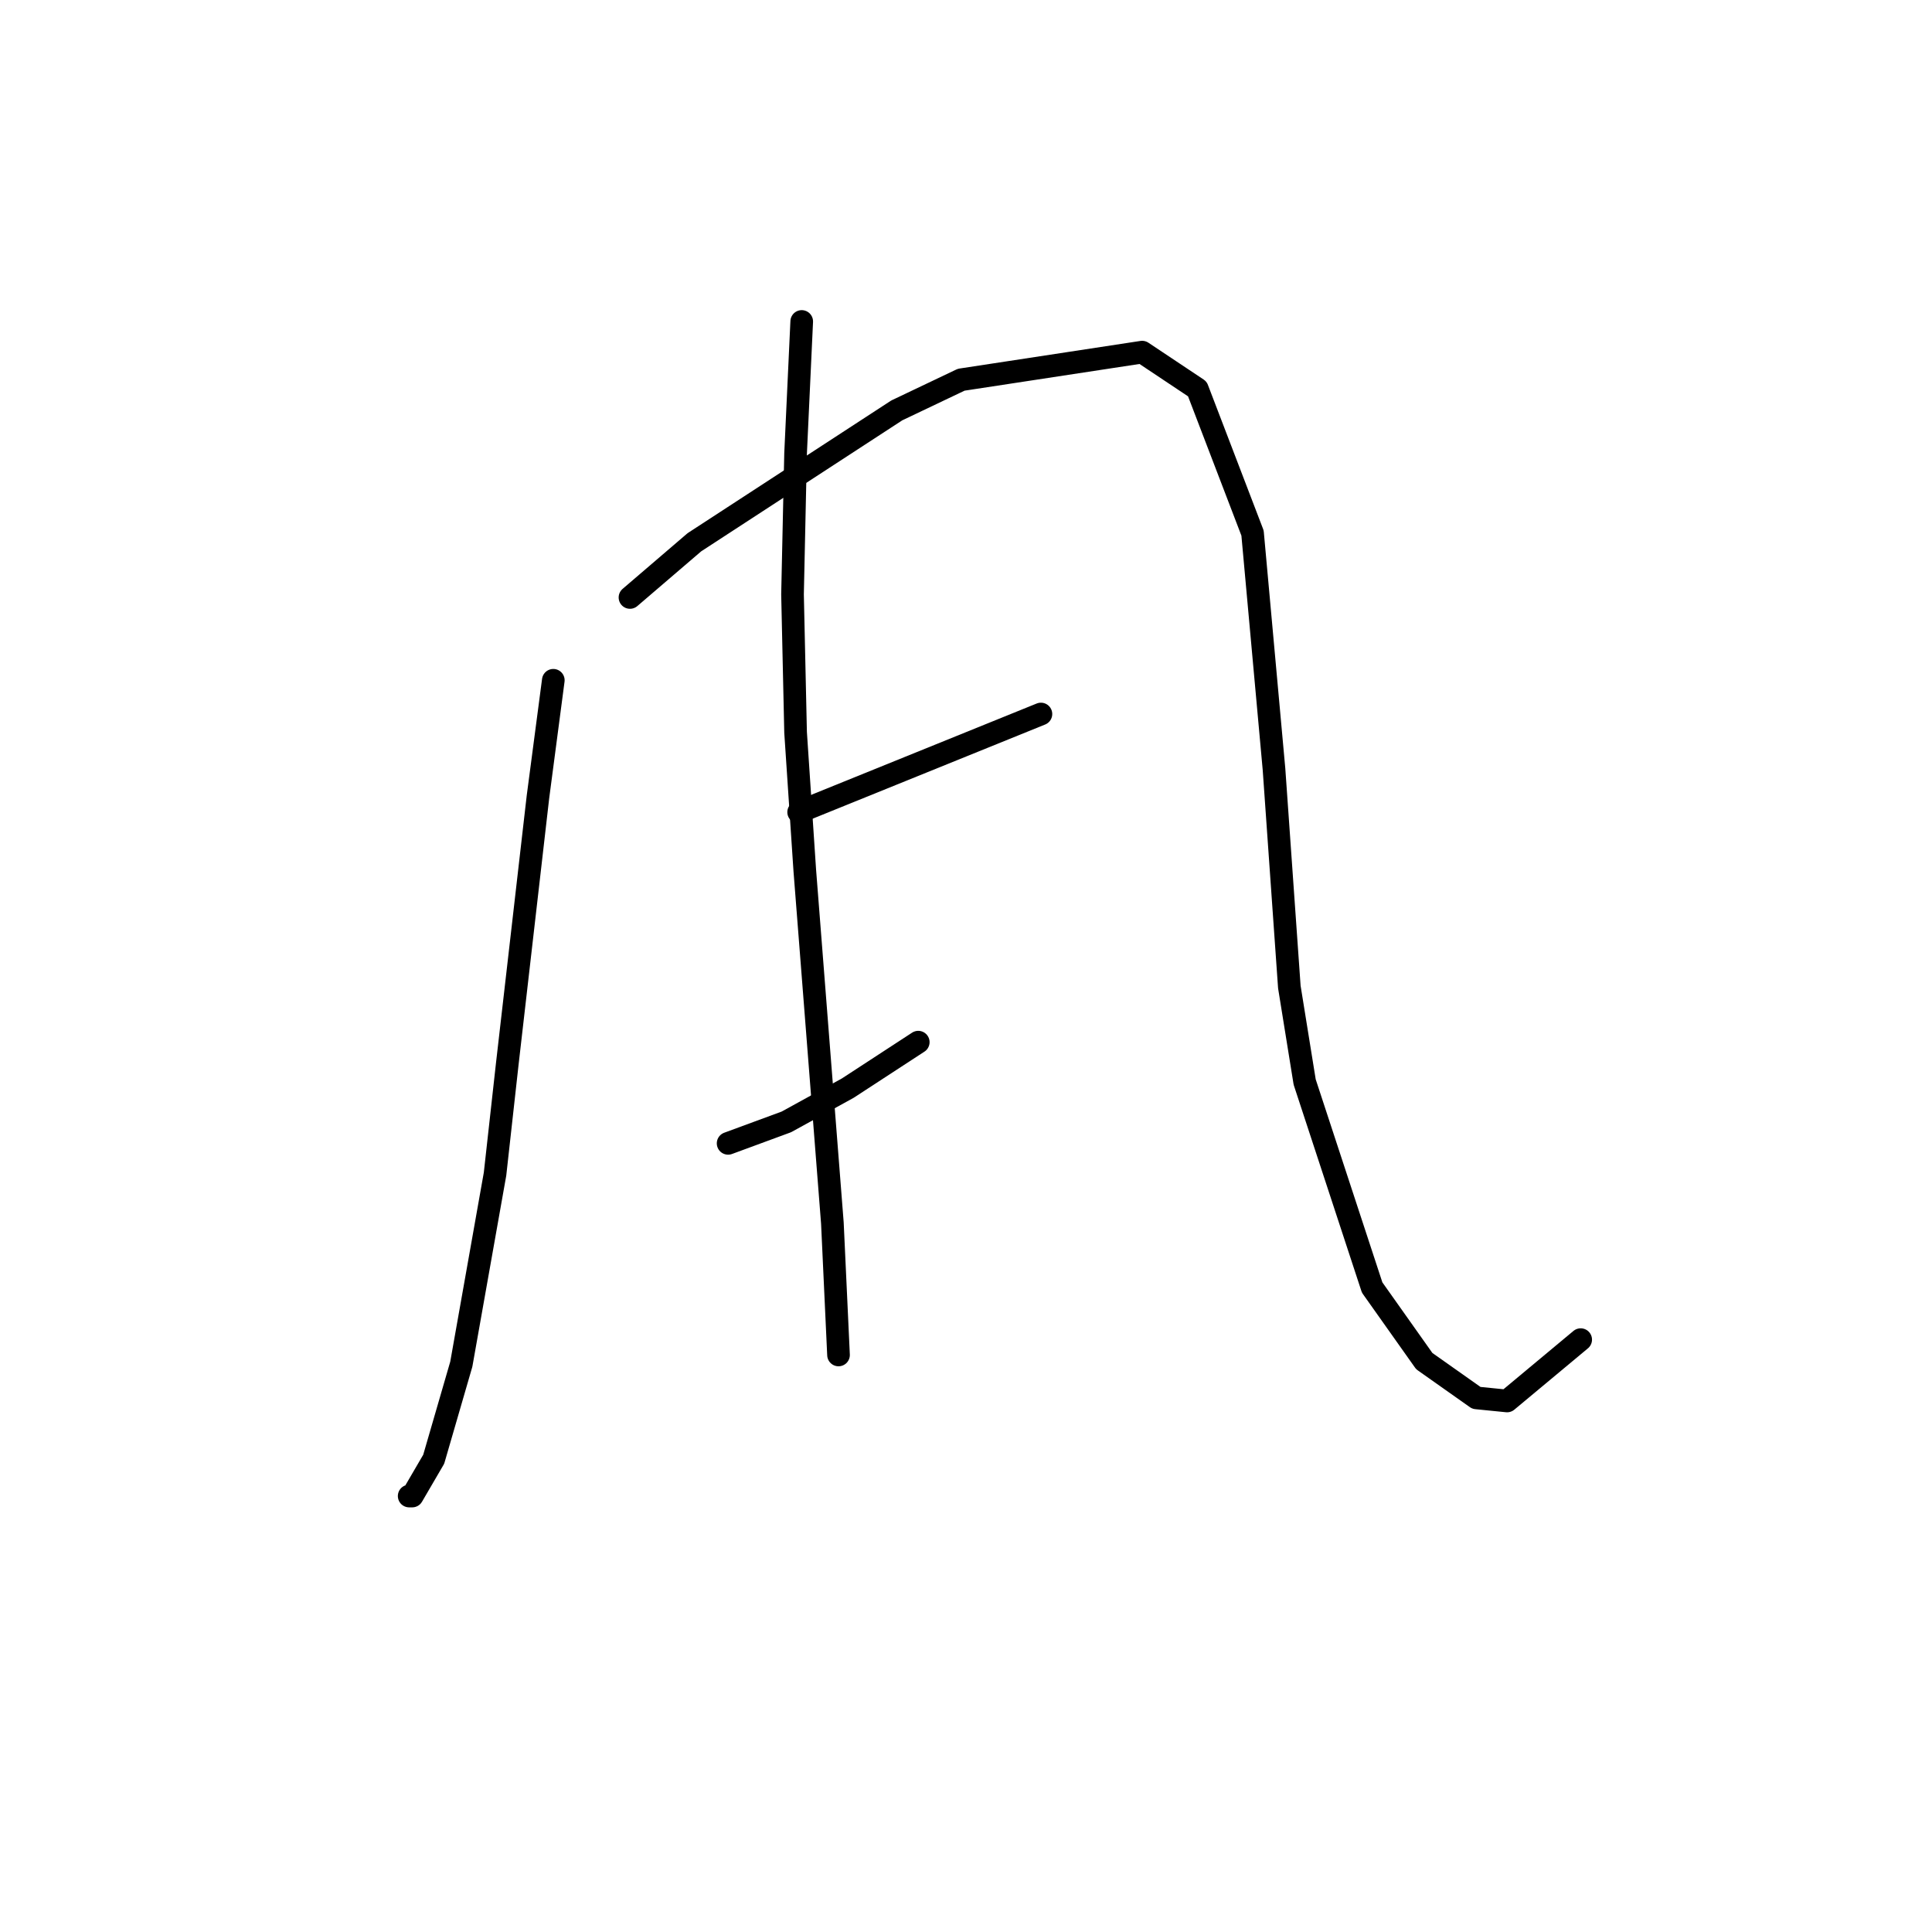 <?xml version="1.0" standalone="no"?>
    <svg width="256" height="256" xmlns="http://www.w3.org/2000/svg" version="1.1">
    <polyline stroke="black" stroke-width="3" stroke-linecap="round" fill="transparent" stroke-linejoin="round" points="73.316 90.14 71.284 105.582 67.221 140.936 65.595 155.565 61.125 180.76 57.468 193.357 54.623 198.233 54.217 198.233 54.217 198.233 " />
        <polyline stroke="black" stroke-width="3" stroke-linecap="round" fill="transparent" stroke-linejoin="round" points="83.475 79.168 92.009 71.853 118.829 54.38 127.363 50.316 151.338 46.659 158.653 51.535 165.968 70.634 168.812 101.925 170.844 130.777 172.876 143.374 181.816 170.6 188.724 180.353 195.632 185.23 199.696 185.636 209.449 177.509 209.449 177.509 " />
        <polyline stroke="black" stroke-width="3" stroke-linecap="round" fill="transparent" stroke-linejoin="round" points="105.825 107.614 137.928 94.61 137.928 94.61 " />
        <polyline stroke="black" stroke-width="3" stroke-linecap="round" fill="transparent" stroke-linejoin="round" points="96.479 151.501 104.2 148.657 112.327 144.187 121.674 138.091 121.674 138.091 " />
        <polyline stroke="black" stroke-width="3" stroke-linecap="round" fill="transparent" stroke-linejoin="round" points="106.232 42.595 105.419 60.069 105.013 78.762 105.419 97.048 106.638 115.335 110.295 162.067 111.108 179.54 111.108 179.54 " />
        </svg>
